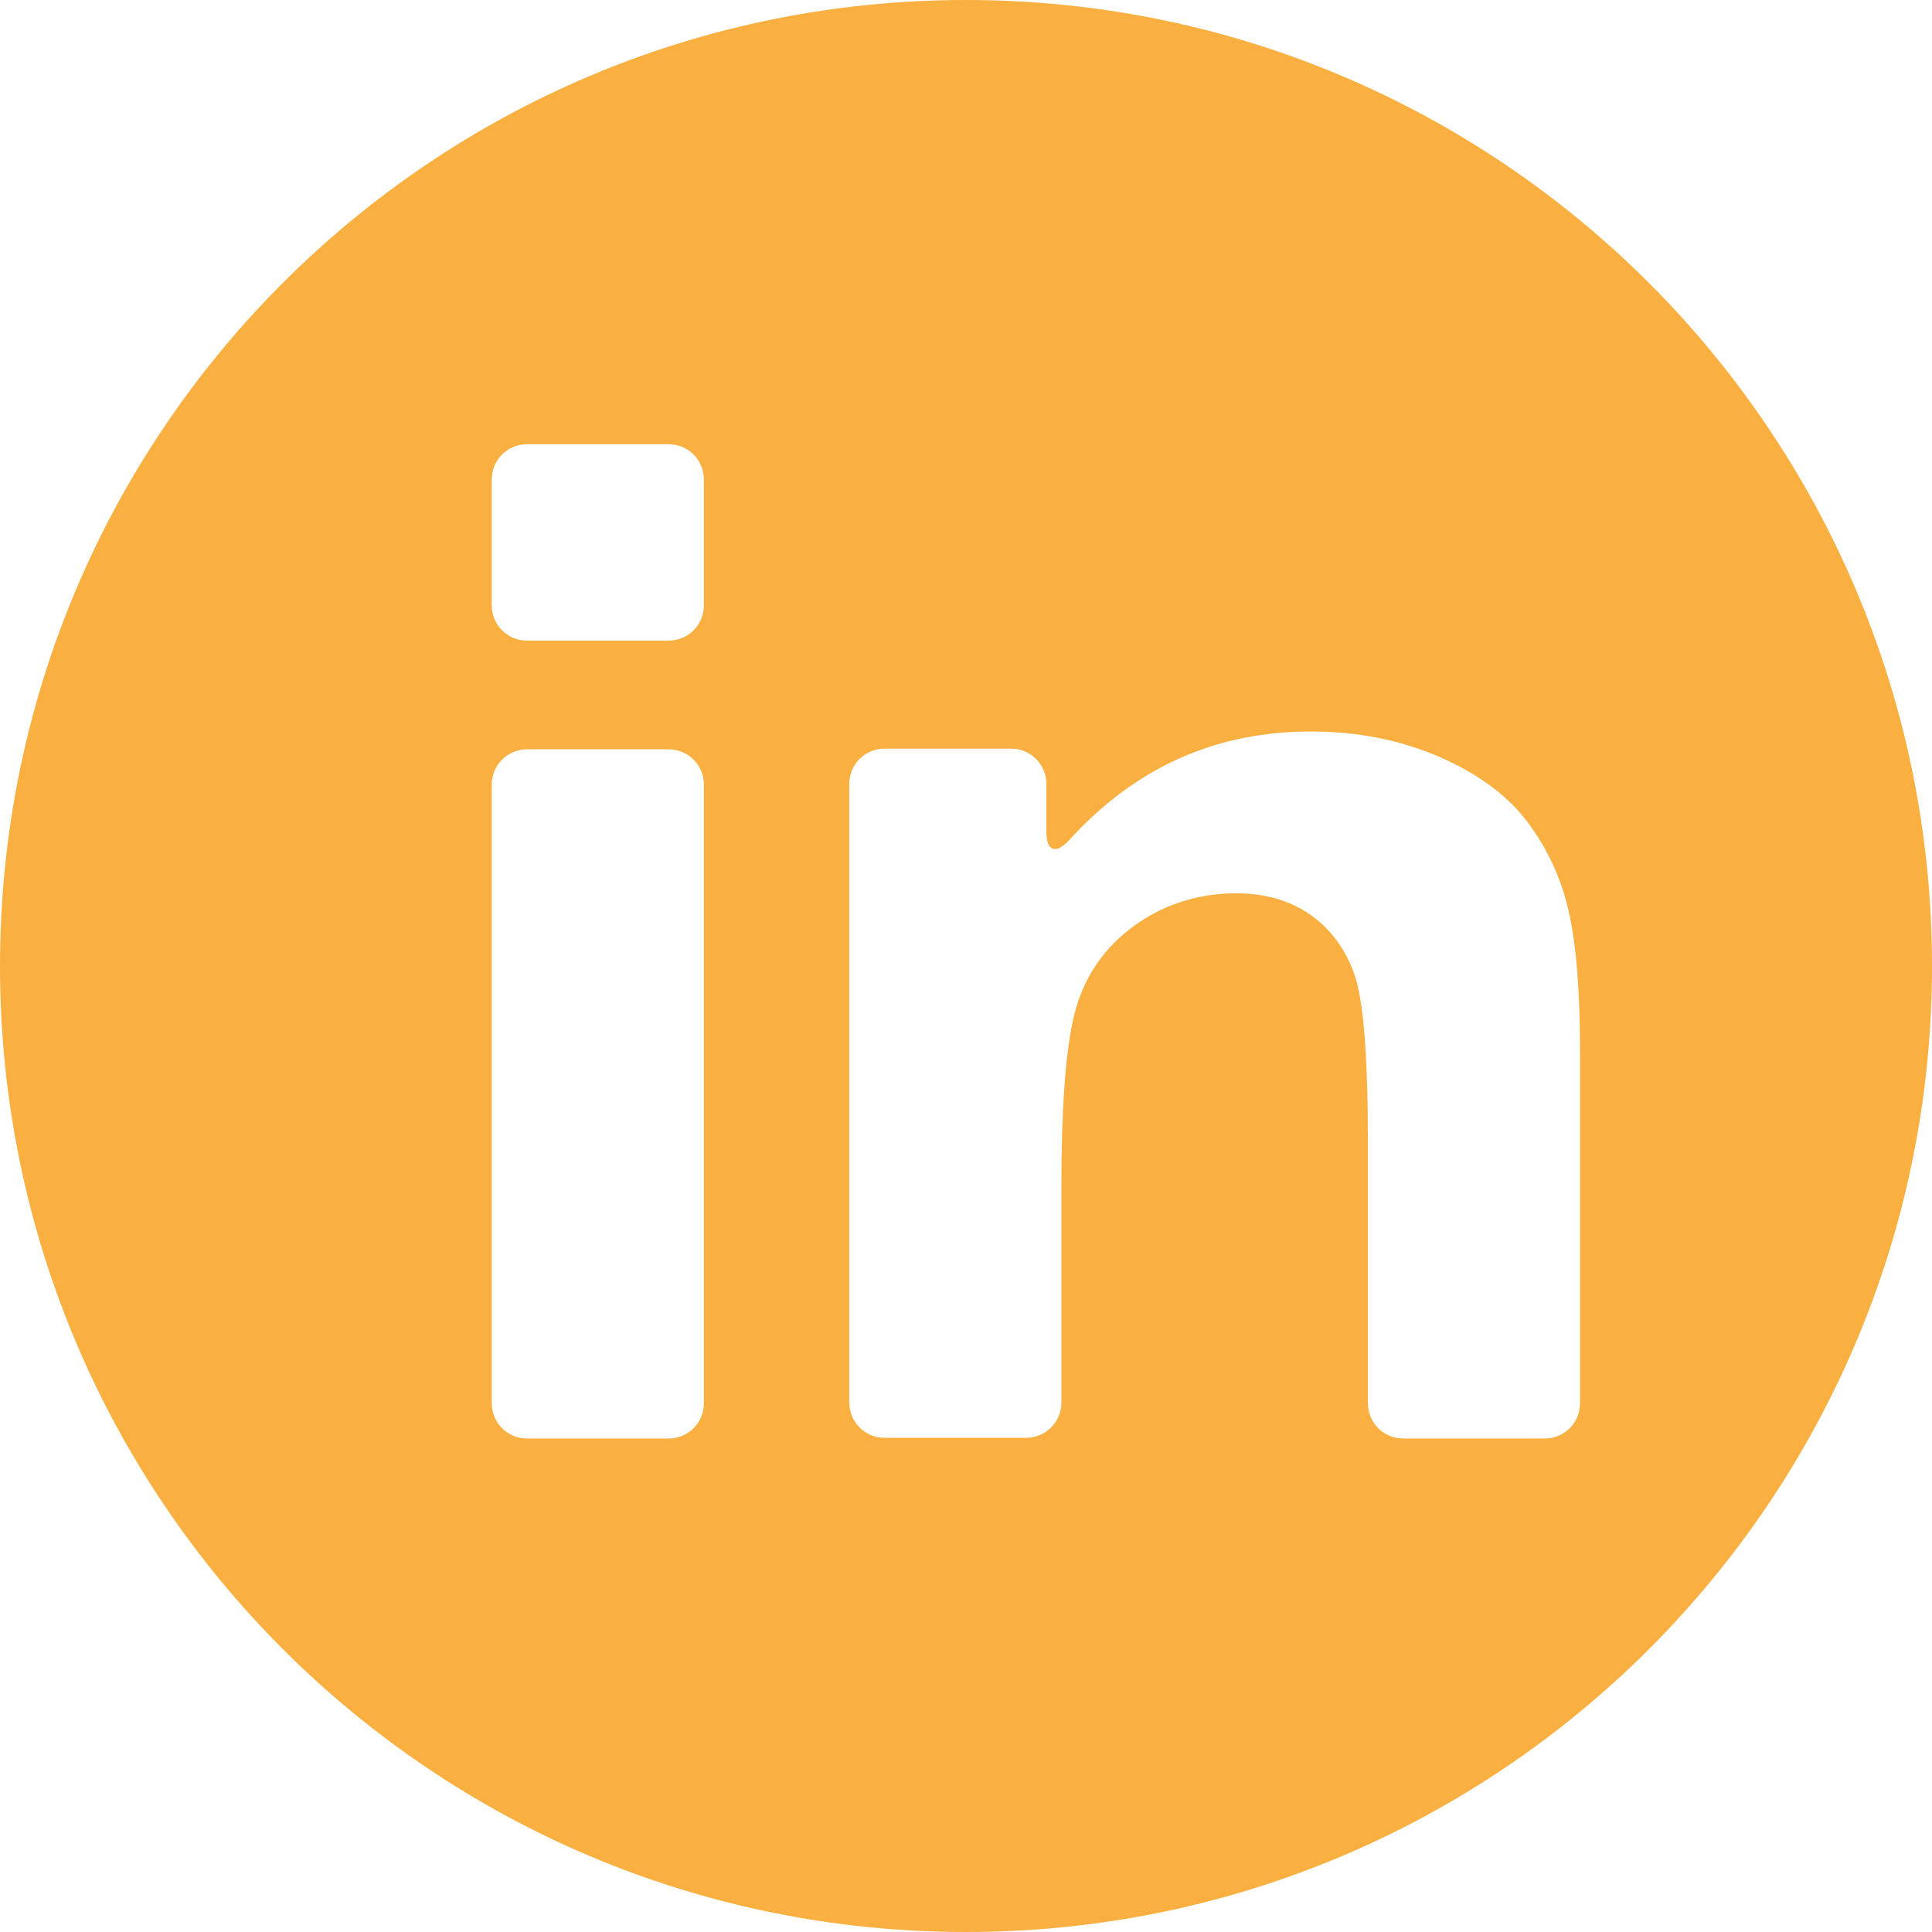 <?xml version="1.0" encoding="utf-8"?>
<!-- Generator: Adobe Illustrator 23.0.4, SVG Export Plug-In . SVG Version: 6.00 Build 0)  -->
<svg version="1.1" id="Capa_1" xmlns="http://www.w3.org/2000/svg" xmlns:xlink="http://www.w3.org/1999/xlink" x="0px" y="0px"
	 viewBox="0 0 552.8 552.8" style="enable-background:new 0 0 552.8 552.8;" xml:space="preserve">
<style type="text/css">
	.st0{fill:#FAAF41;}
</style>
<path class="st0" d="M276.4,0C123.7,0,0,123.7,0,276.4s123.7,276.4,276.4,276.4S552.8,429,552.8,276.4S429,0,276.4,0z M201.4,401.5
	c0,5.6-4.5,10.1-10.1,10.1h-40.5c-5.6,0-10.1-4.5-10.1-10.1v-177c0-5.6,4.5-10.1,10.1-10.1h40.5c5.6,0,10.1,4.5,10.1,10.1V401.5z
	 M201.4,173.2c0,5.6-4.5,10.1-10.1,10.1h-40.5c-5.6,0-10.1-4.5-10.1-10.1v-36c0-5.6,4.5-10.1,10.1-10.1h40.5
	c5.6,0,10.1,4.5,10.1,10.1V173.2z M452.1,401.5c0,5.6-4.5,10.1-10.1,10.1h-40.5c-5.6,0-10.1-4.5-10.1-10.1v-74.7
	c0-24.8-1.3-40.8-3.9-48.1c-2.6-7.3-6.8-12.9-12.6-17c-5.8-4-12.9-6.1-21.1-6.1c-10.5,0-20,2.9-28.3,8.6
	c-8.4,5.8-14.1,13.4-17.2,22.9c-3.1,9.5-4.6,27.1-4.6,52.7v61.5c0,5.6-4.5,10.1-10.1,10.1h-40.5c-5.6,0-10.1-4.5-10.1-10.1v-177
	c0-5.6,4.5-10.1,10.1-10.1h36.2c5.6,0,10.1,4.5,10.1,10.1V238c0,5.6,2.7,6.5,6.5,2.4c18.9-20.8,41.9-31.1,69.1-31.1
	c13.4,0,25.6,2.4,36.7,7.2c11.1,4.8,19.5,11,25.2,18.5c5.7,7.5,9.7,16,11.9,25.5c2.2,9.5,3.3,23.1,3.3,40.8V401.5z"/>
</svg>
